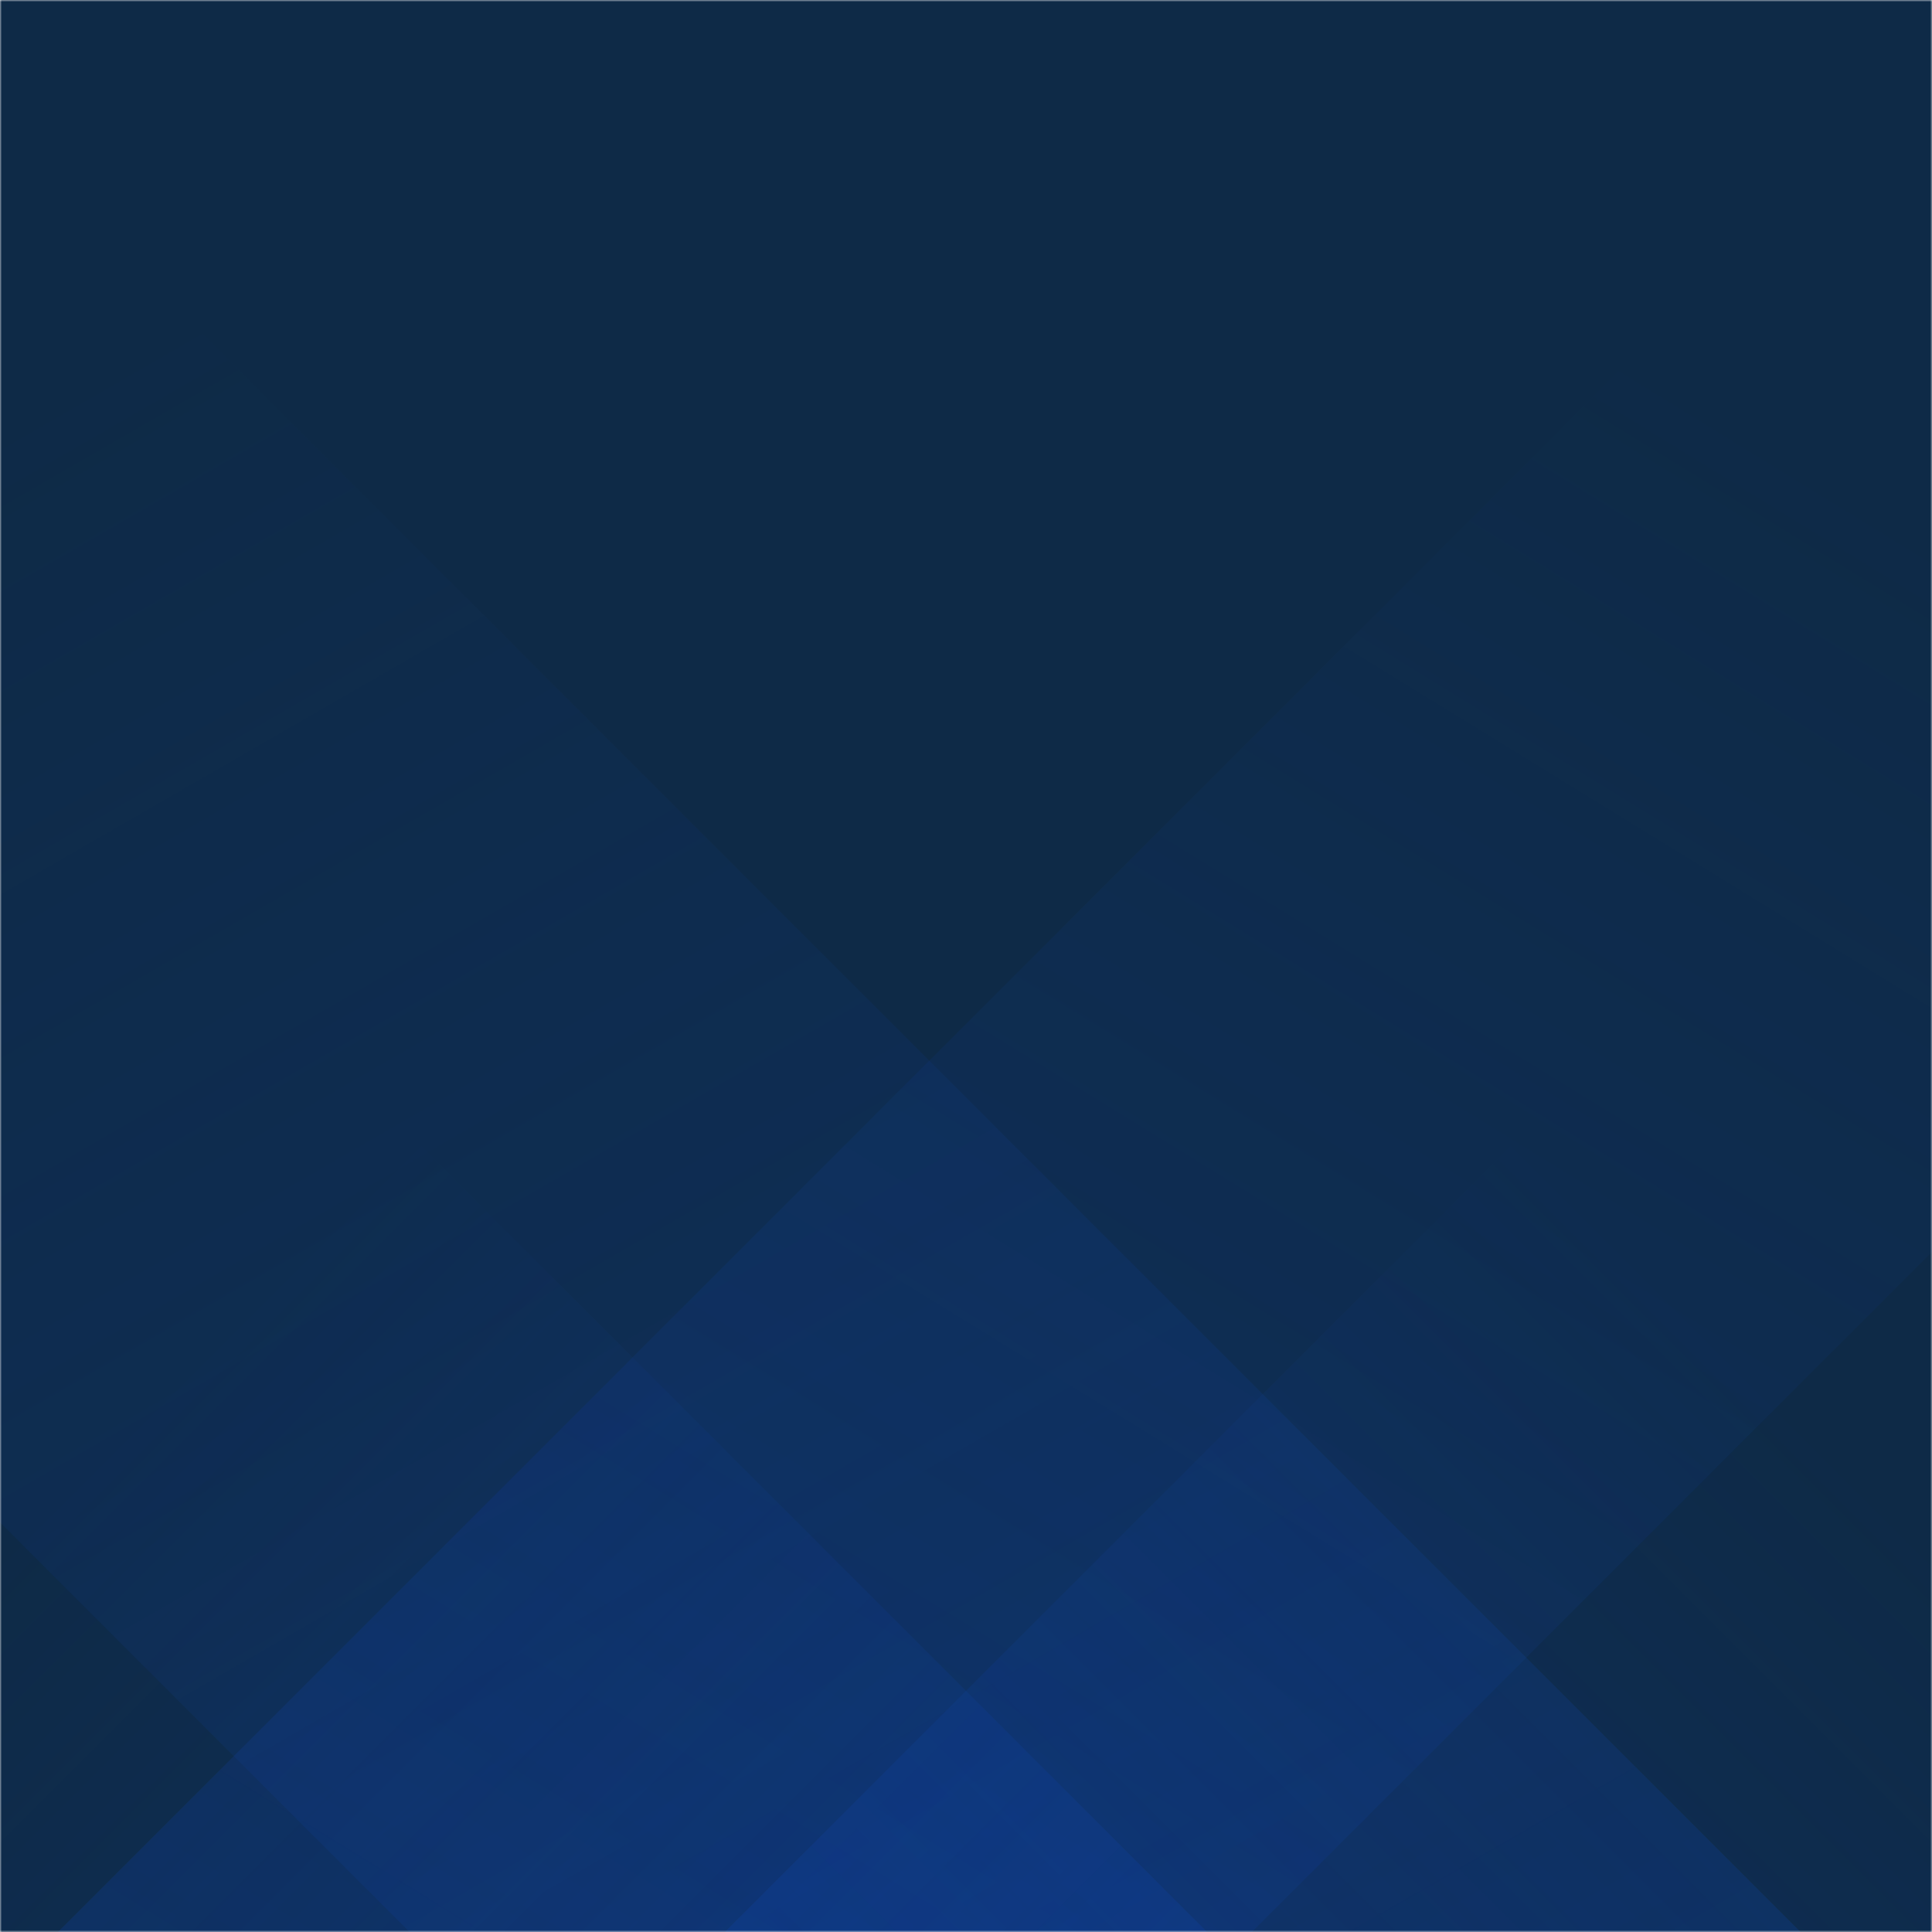 <svg xmlns="http://www.w3.org/2000/svg" version="1.1" xmlns:xlink="http://www.w3.org/1999/xlink" xmlns:svgjs="http://svgjs.com/svgjs" width="500" height="500" preserveAspectRatio="none" viewBox="0 0 500 500"><g mask="url(&quot;#SvgjsMask1090&quot;)" fill="none"><rect width="500" height="500" x="0" y="0" fill="#0e2a47"></rect><path d="M15 500L515 0L824 0L324 500z" fill="url(#SvgjsLinearGradient1091)"></path><path d="M466 500L-34 0L-394 0L106 500z" fill="url(#SvgjsLinearGradient1092)"></path><path d="M187.591 500L500 187.591L500 500z" fill="url(#SvgjsLinearGradient1091)"></path><path d="M0 500L312.409 500L 0 187.591z" fill="url(#SvgjsLinearGradient1092)"></path></g><defs><mask id="SvgjsMask1090"><rect width="500" height="500" fill="#ffffff"></rect></mask><linearGradient x1="0%" y1="100%" x2="100%" y2="0%" id="SvgjsLinearGradient1091"><stop stop-color="rgba(15, 70, 185, 0.2)" offset="0"></stop><stop stop-opacity="0" stop-color="rgba(15, 70, 185, 0.2)" offset="0.66"></stop></linearGradient><linearGradient x1="100%" y1="100%" x2="0%" y2="0%" id="SvgjsLinearGradient1092"><stop stop-color="rgba(15, 70, 185, 0.2)" offset="0"></stop><stop stop-opacity="0" stop-color="rgba(15, 70, 185, 0.2)" offset="0.66"></stop></linearGradient></defs></svg>